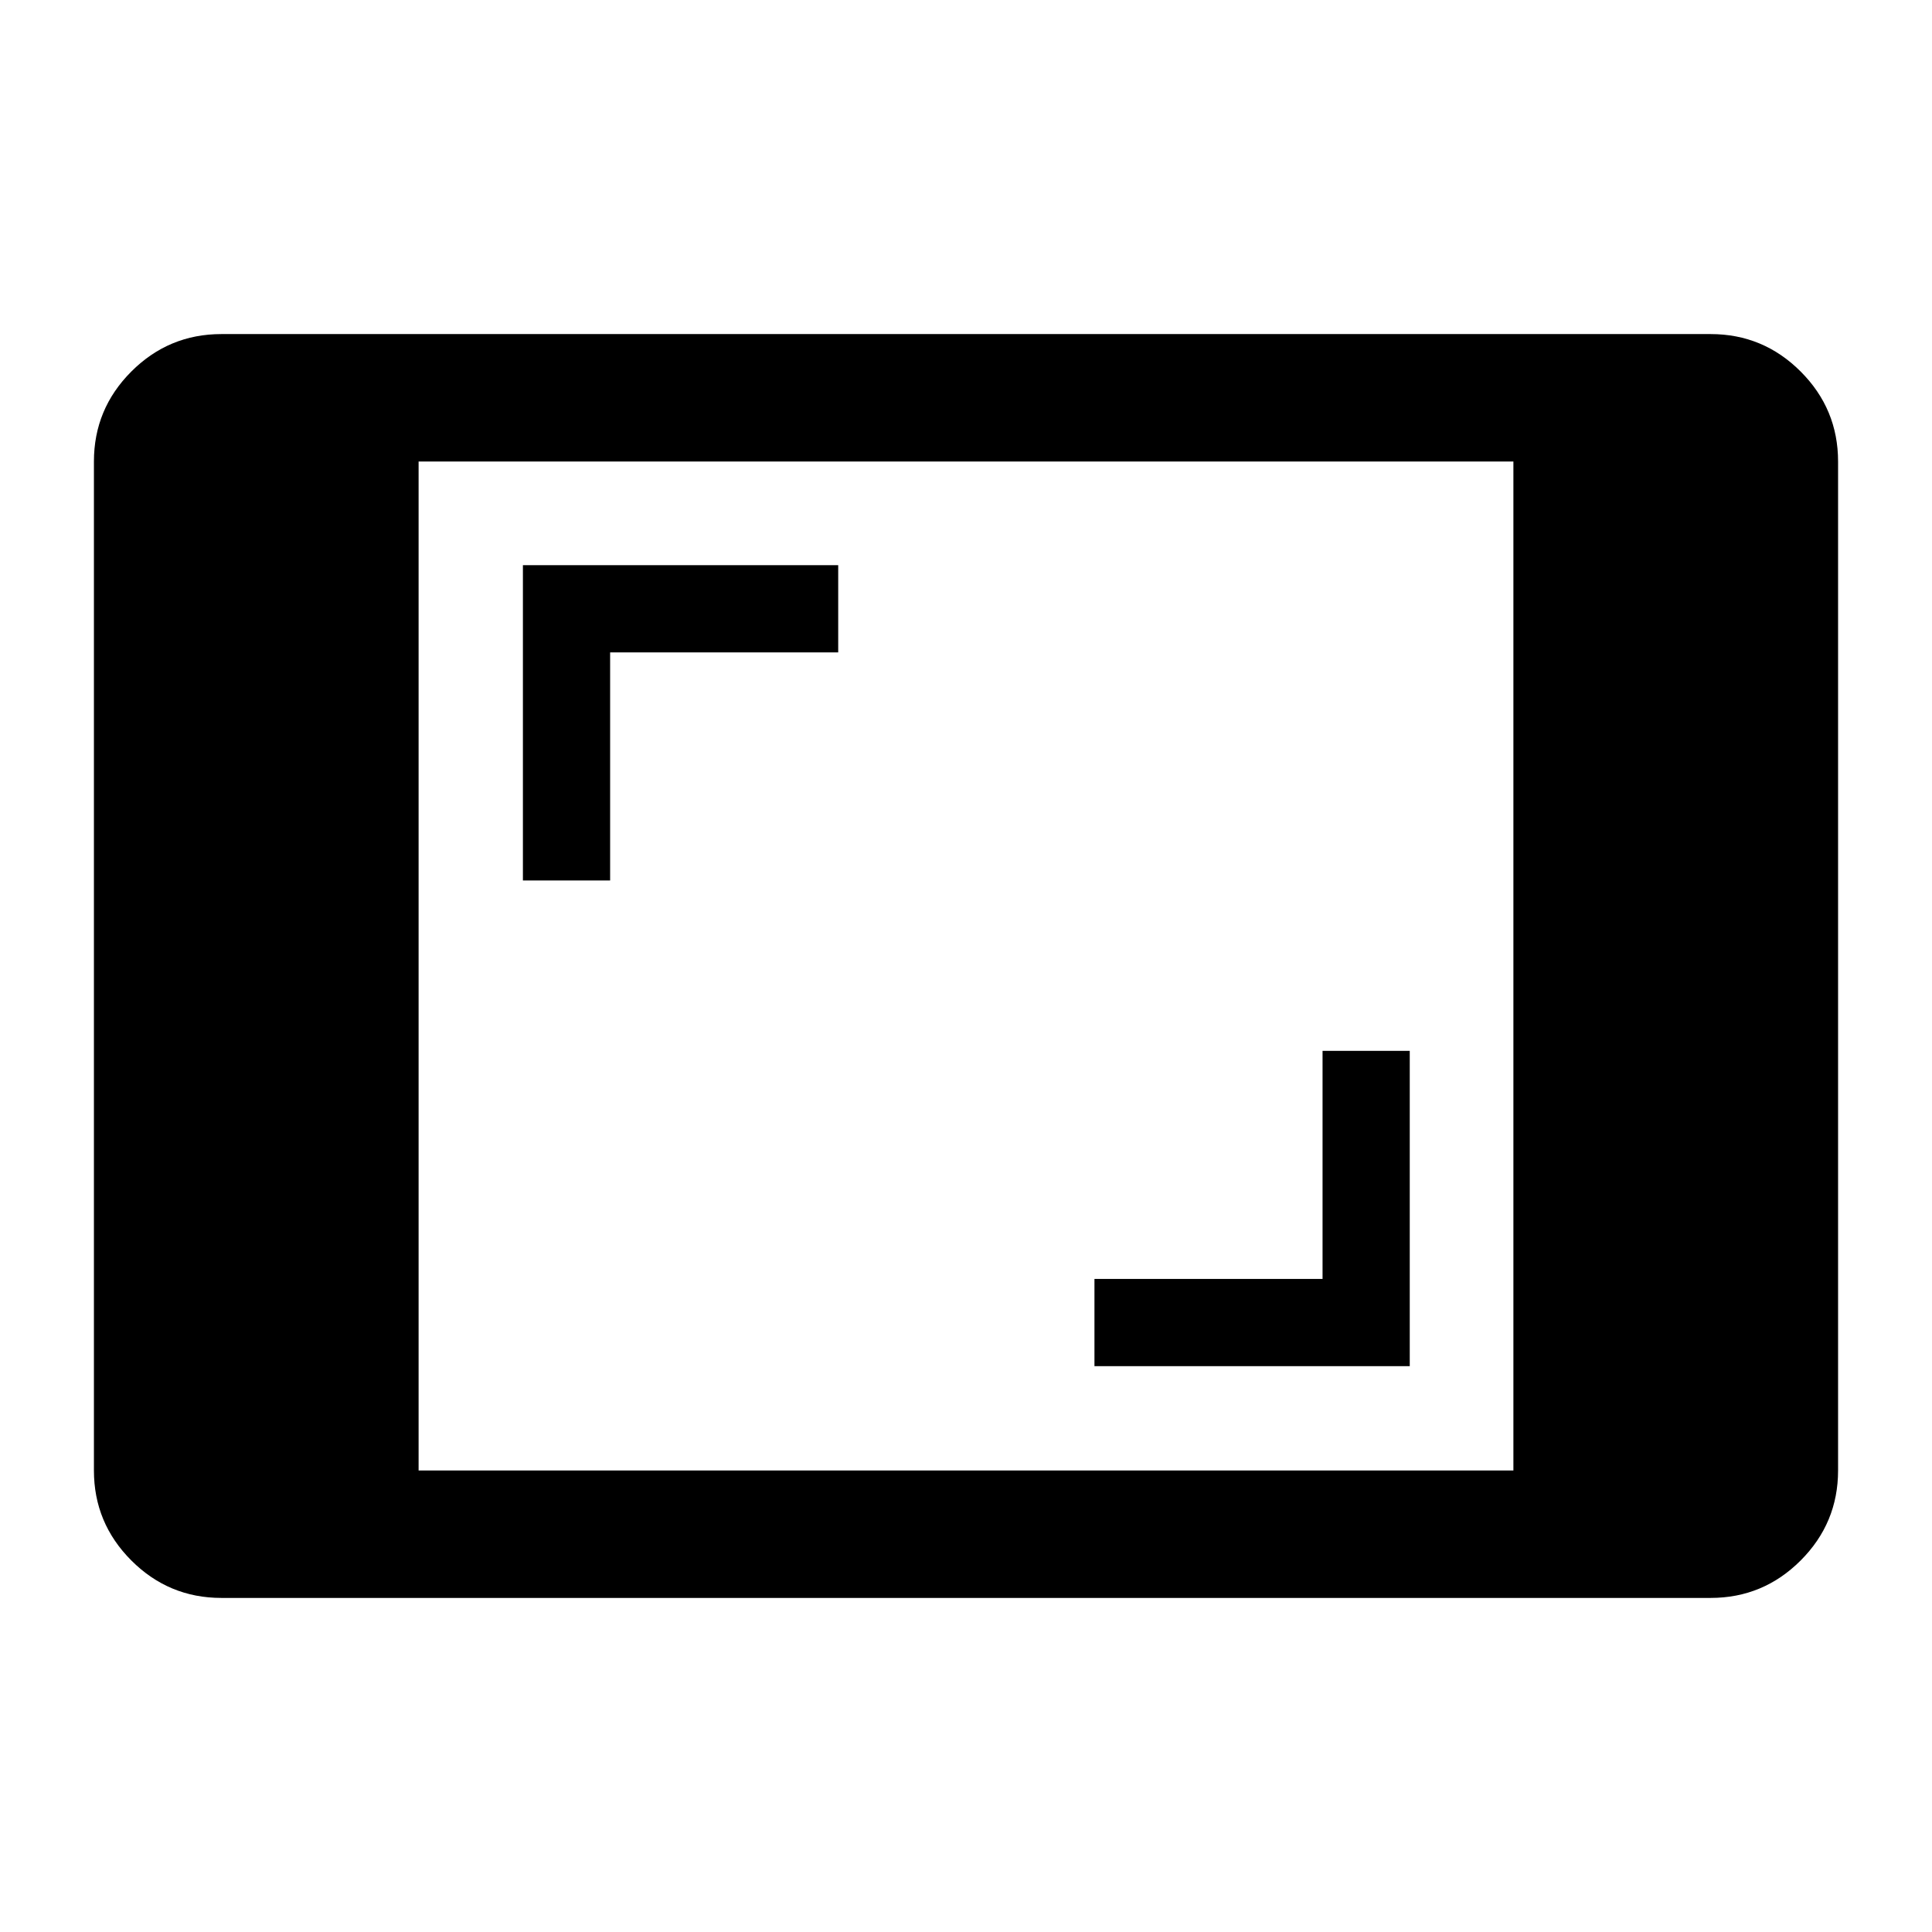<svg xmlns="http://www.w3.org/2000/svg" height="40" viewBox="0 -960 960 960" width="40"><path d="M110-166q-26.13 0-44.73-18.6-18.6-18.61-18.6-44.73v-501.34q0-26.12 18.6-44.73Q83.87-794 110-794h740q26.13 0 44.73 18.6 18.6 18.61 18.6 44.73v501.34q0 26.12-18.6 44.73Q876.13-166 850-166H110Zm98-63.33h544v-501.34H208v501.34Zm335.83-51.84H700.5v-156.66h-43.33v113.33H543.83v43.33Zm-284-241.33h43.34v-113.33H416.5v-43.34H259.83v156.67Z"/></svg>